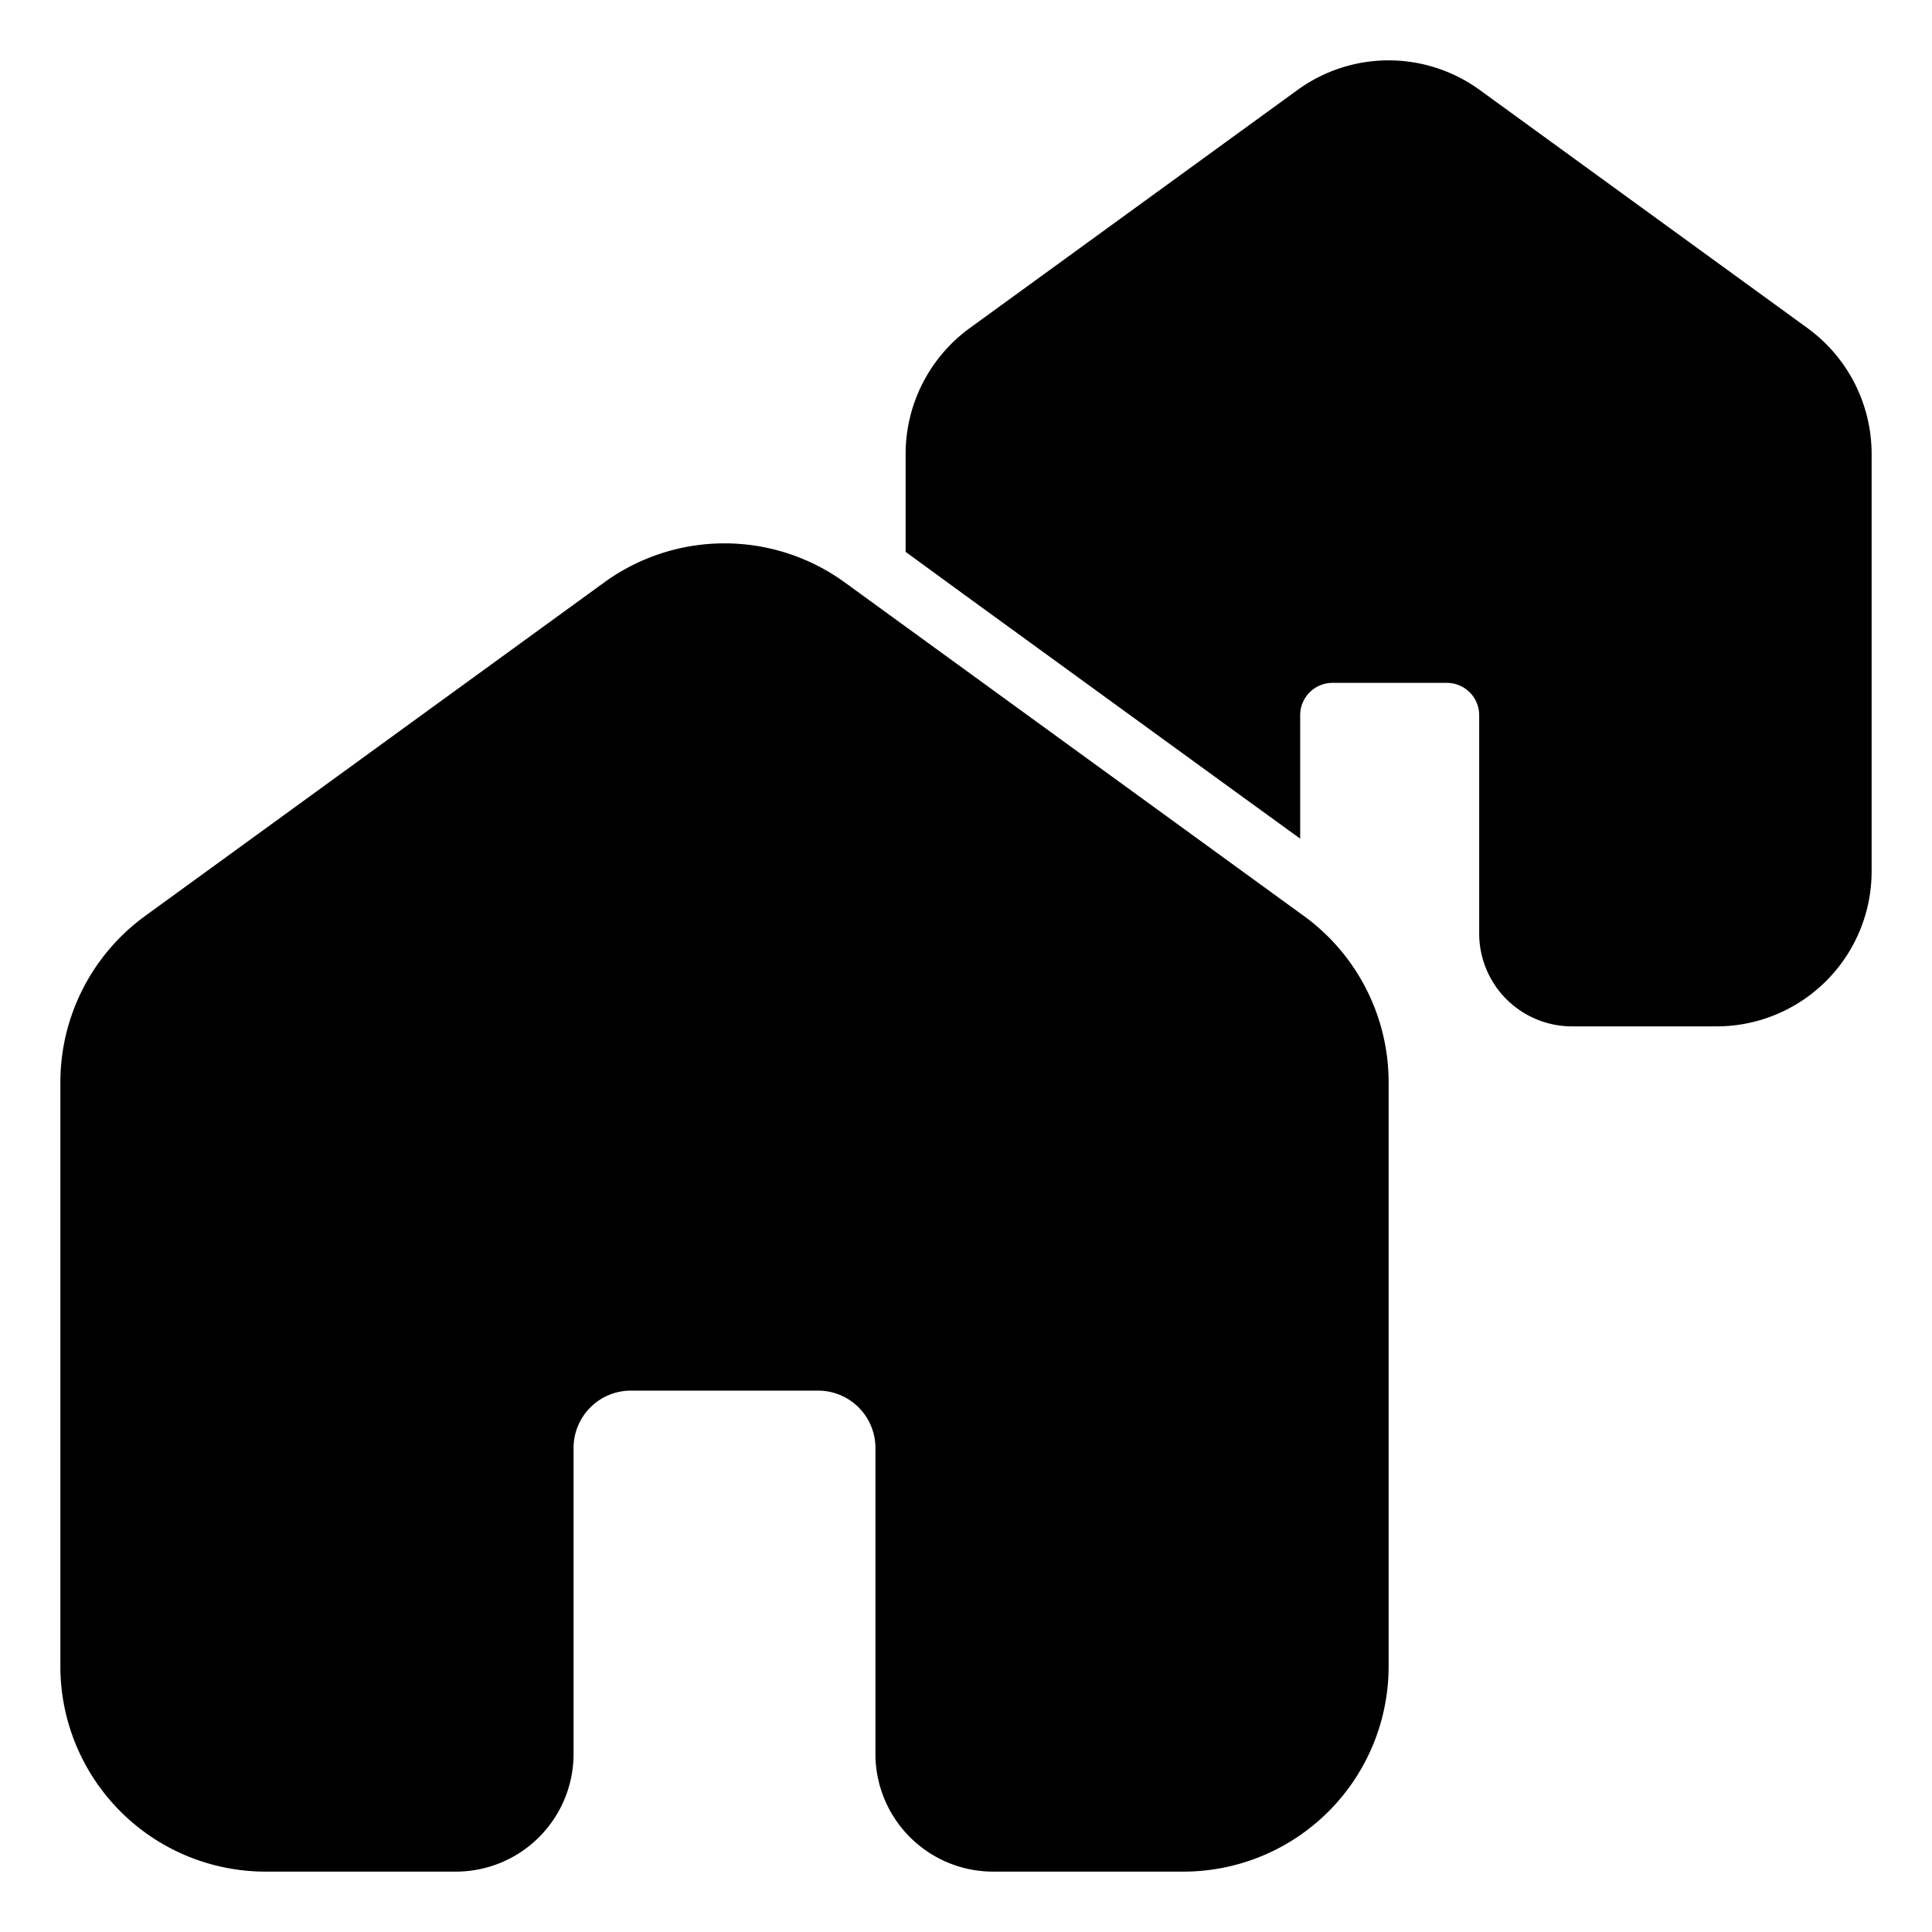 <svg xmlns="http://www.w3.org/2000/svg" viewBox="0 0 64 64" width="512px" height="512px"><path d="M59.88 10.872L49.02 2.982a5.133 5.133 0 00-6.04 0L32.12 10.872A5.158 5.158 0 0030 15.031v3.25l2 1.46 9.07 6.59 2 1.45v-4.09a1.071 1.071 0 011.07-1.07h3.79A1.071 1.071 0 0149 23.691V30.93A3.077 3.077 0 0052.07 34h4.79A5.138 5.138 0 0062 28.86V15.031A5.158 5.158 0 0059.88 10.872zM43.2 30.348L27.993 19.3a6.78 6.78 0 00-7.986 0L4.8 30.348a6.812 6.812 0 00-2.8 5.5V55.208A6.8 6.8 0 008.793 62H15.1A3.9 3.9 0 0019 58.1V47.966a1.9 1.9 0 011.9-1.9H27.1a1.9 1.9 0 011.9 1.9V58.1A3.9 3.9 0 0032.9 62h6.311A6.8 6.8 0 0046 55.208V35.844A6.812 6.812 0 0043.2 30.348z"/></svg>